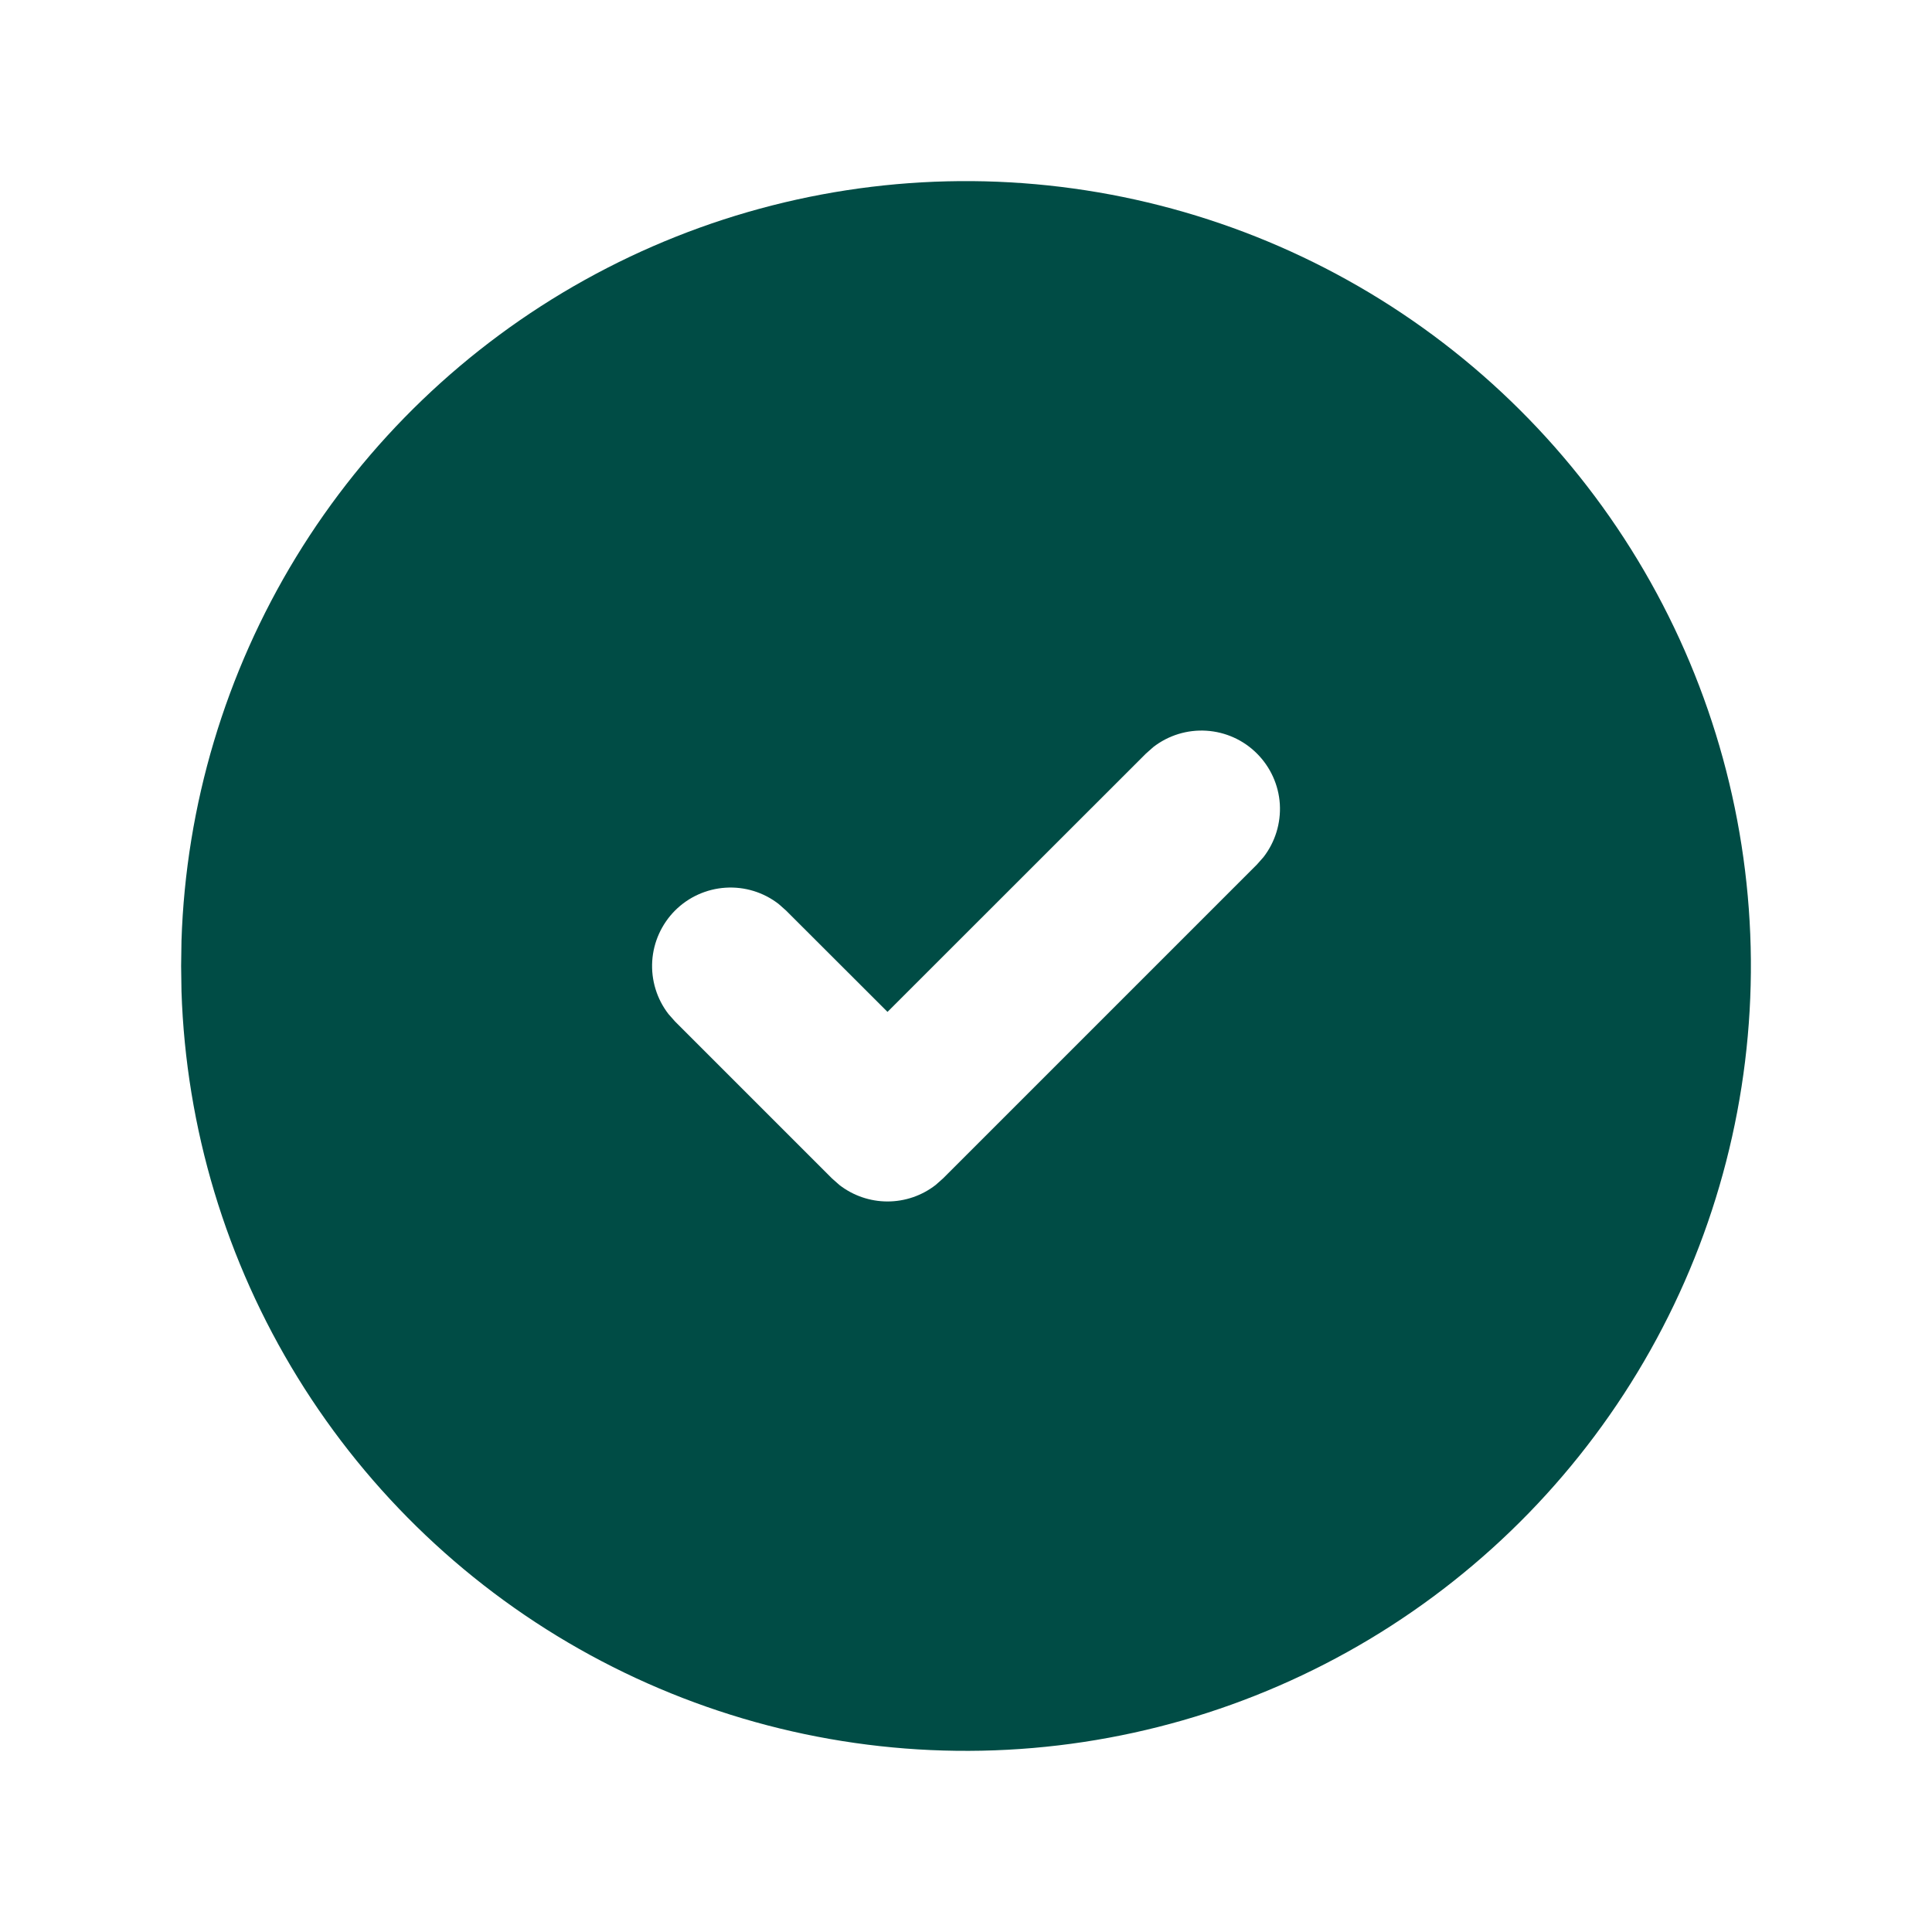 <svg width="32" height="32" viewBox="0 0 32 32" fill="none" xmlns="http://www.w3.org/2000/svg">
<g clip-path="url(#clip0_101_400)">
<path d="M22.5 4.742C24.461 5.874 26.092 7.499 27.232 9.455C28.372 11.411 28.981 13.631 29 15.895C29.018 18.159 28.445 20.389 27.336 22.363C26.228 24.337 24.623 25.988 22.681 27.152C20.739 28.315 18.527 28.951 16.263 28.997C13.999 29.043 11.763 28.497 9.775 27.413C7.787 26.329 6.117 24.744 4.93 22.816C3.743 20.889 3.08 18.684 3.006 16.421L3 16L3.006 15.579C3.079 13.334 3.733 11.146 4.903 9.228C6.073 7.311 7.72 5.729 9.683 4.638C11.647 3.546 13.859 2.982 16.105 3C18.352 3.019 20.555 3.619 22.5 4.742ZM20.819 12.481C20.596 12.257 20.298 12.123 19.982 12.103C19.666 12.083 19.353 12.179 19.103 12.373L18.981 12.481L14.7 16.76L13.019 15.081L12.897 14.973C12.647 14.779 12.335 14.683 12.019 14.703C11.703 14.723 11.405 14.857 11.181 15.081C10.958 15.305 10.823 15.603 10.803 15.918C10.783 16.234 10.879 16.547 11.073 16.797L11.181 16.919L13.781 19.519L13.903 19.627C14.131 19.804 14.412 19.9 14.7 19.9C14.989 19.9 15.269 19.804 15.497 19.627L15.619 19.519L20.819 14.319L20.927 14.197C21.121 13.947 21.217 13.634 21.198 13.318C21.178 13.002 21.043 12.705 20.819 12.481Z" fill="#004C45"/>
</g>
<defs>
<clipPath id="clip0_101_400">
<rect width="32" height="32" fill="white"/>
</clipPath>
</defs>
</svg>
